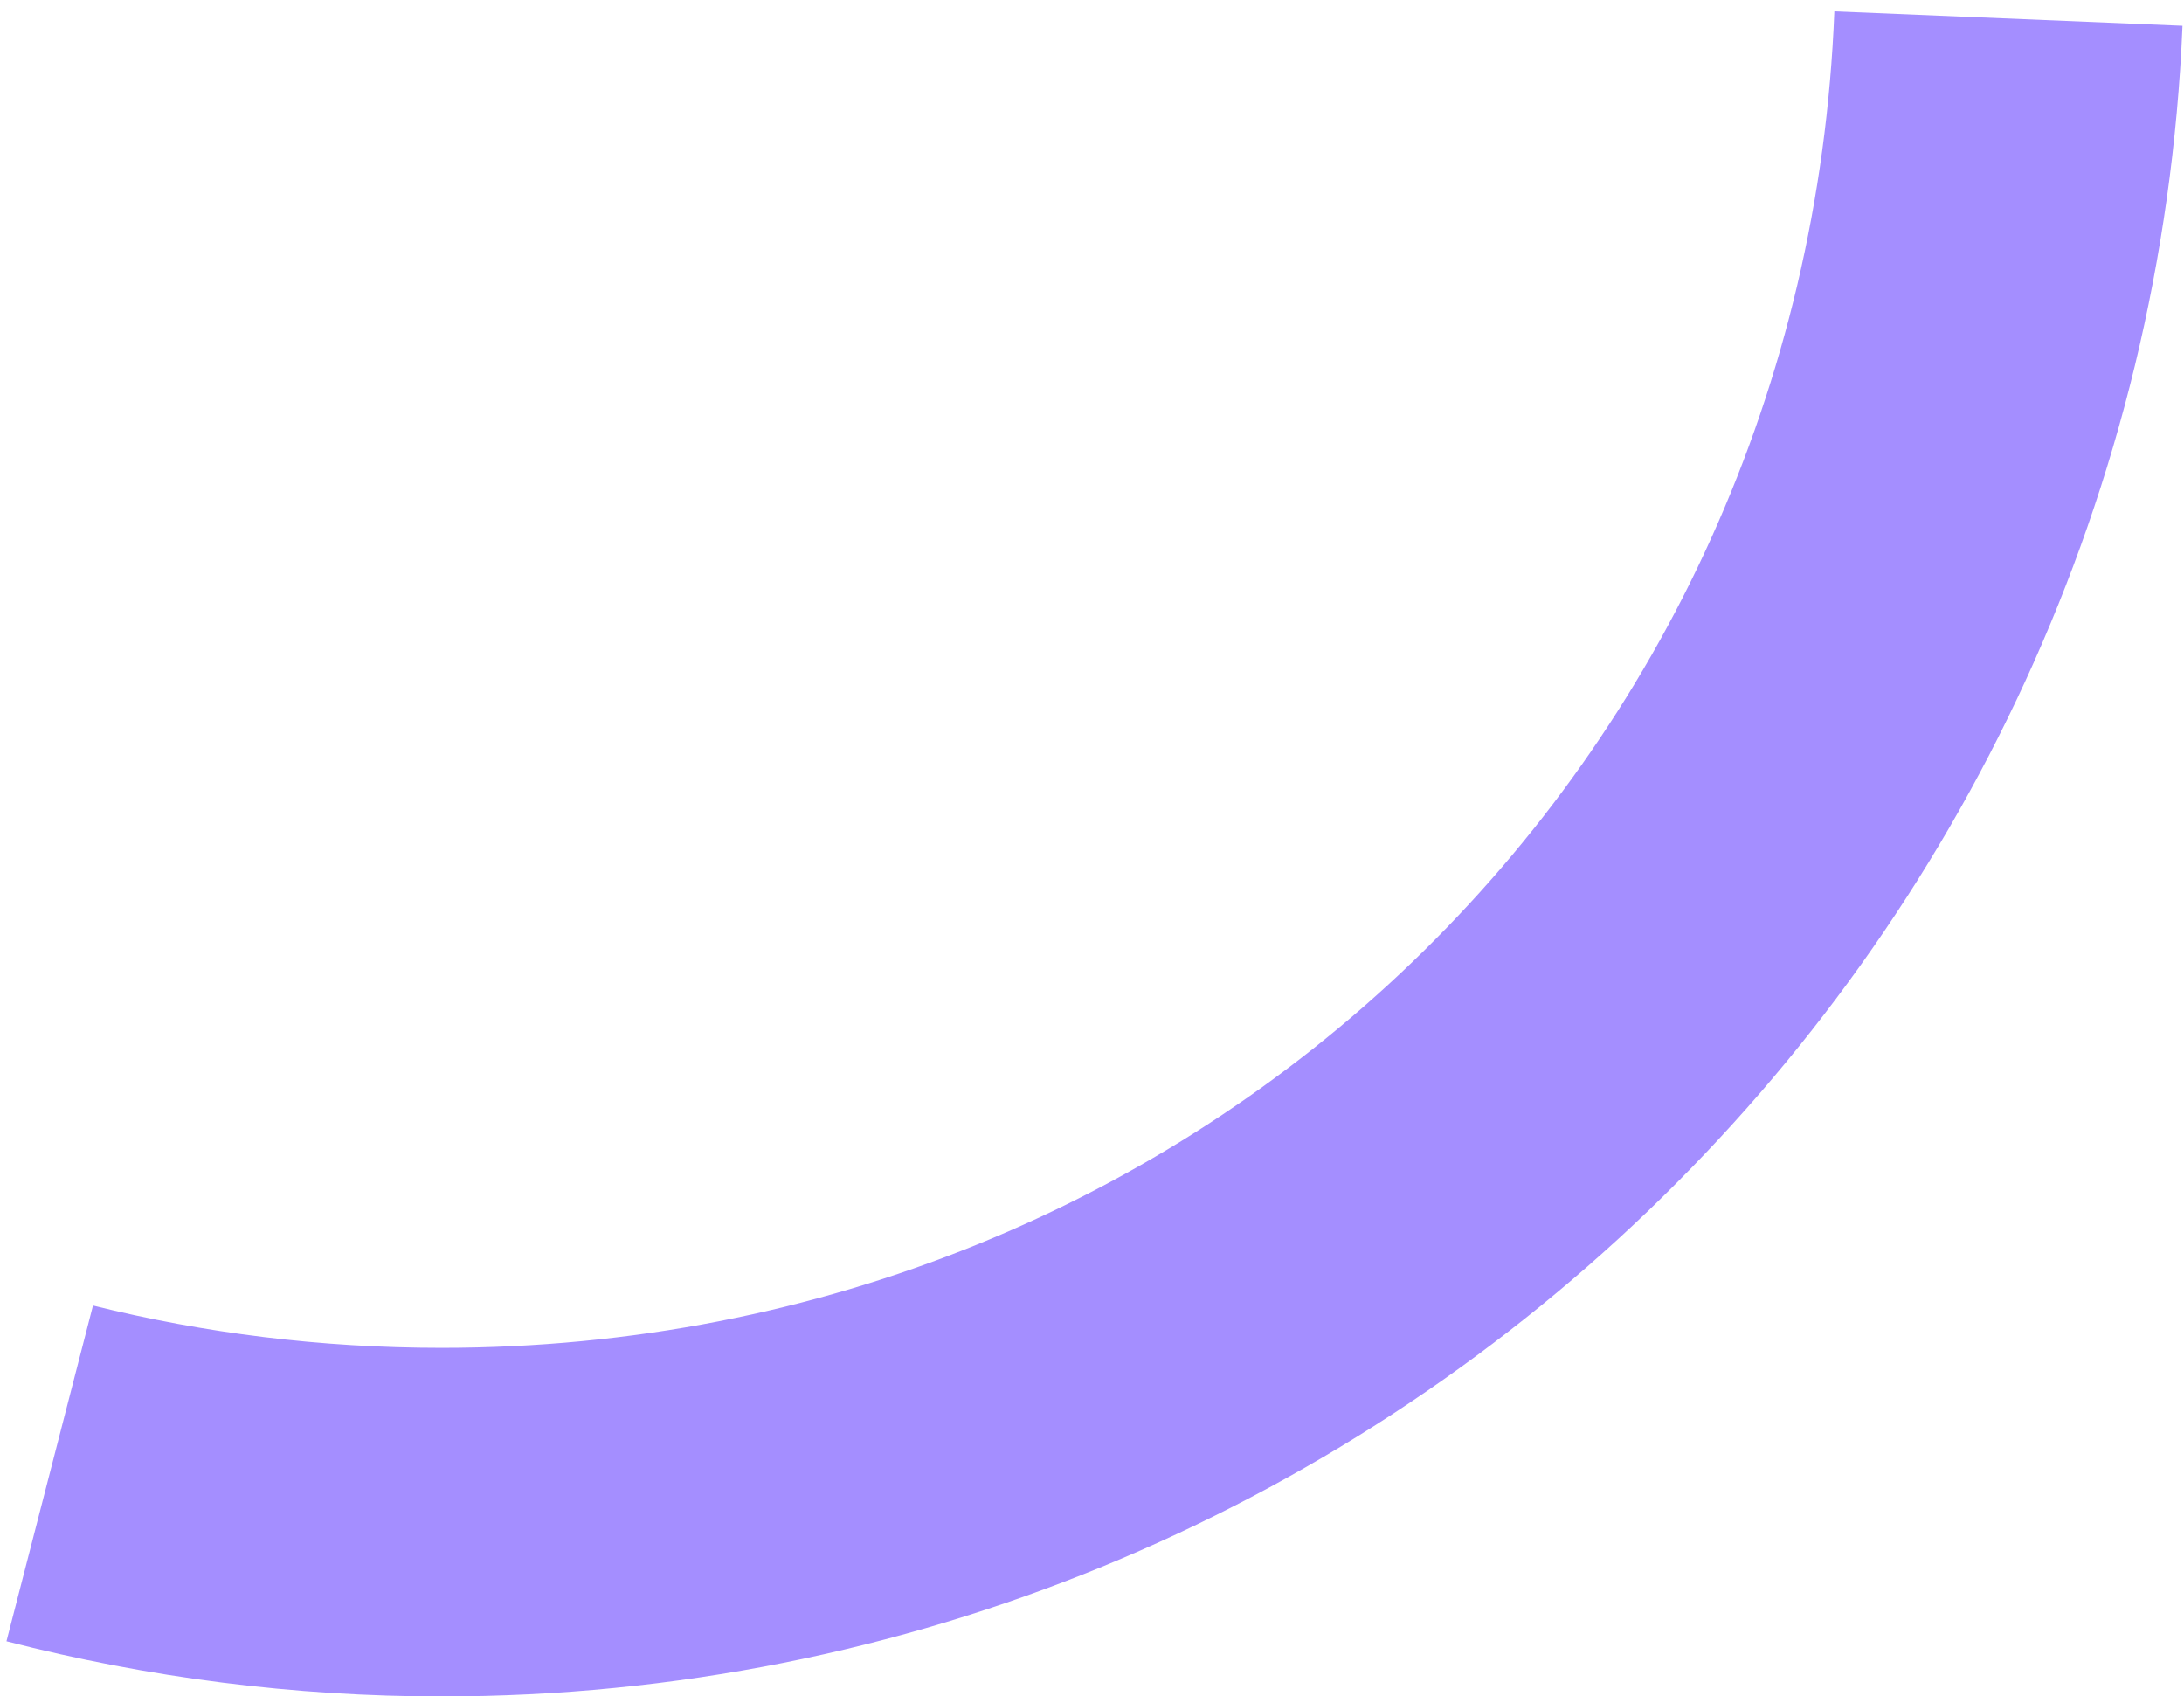 ﻿<?xml version="1.0" encoding="utf-8"?>
<svg version="1.1" xmlns:xlink="http://www.w3.org/1999/xlink" width="94px" height="73px" xmlns="http://www.w3.org/2000/svg">
  <g transform="matrix(1 0 0 1 -254 -335 )">
    <path d="M 93.935 1.111  L 78.951 0.489  C 77.685 32.895  51.766 58  19 58  C 13.805 58  8.782 57.369  4.002 56.178  L 0.278 70.626  C 6.394 72.202  12.684 73  19 73  C 59.211 73  92.267 41.288  93.935 1.111  Z " fill-rule="nonzero" fill="#a48eff" stroke="none" transform="matrix(1 0 0 1 254 335 )" />
  </g>
</svg>